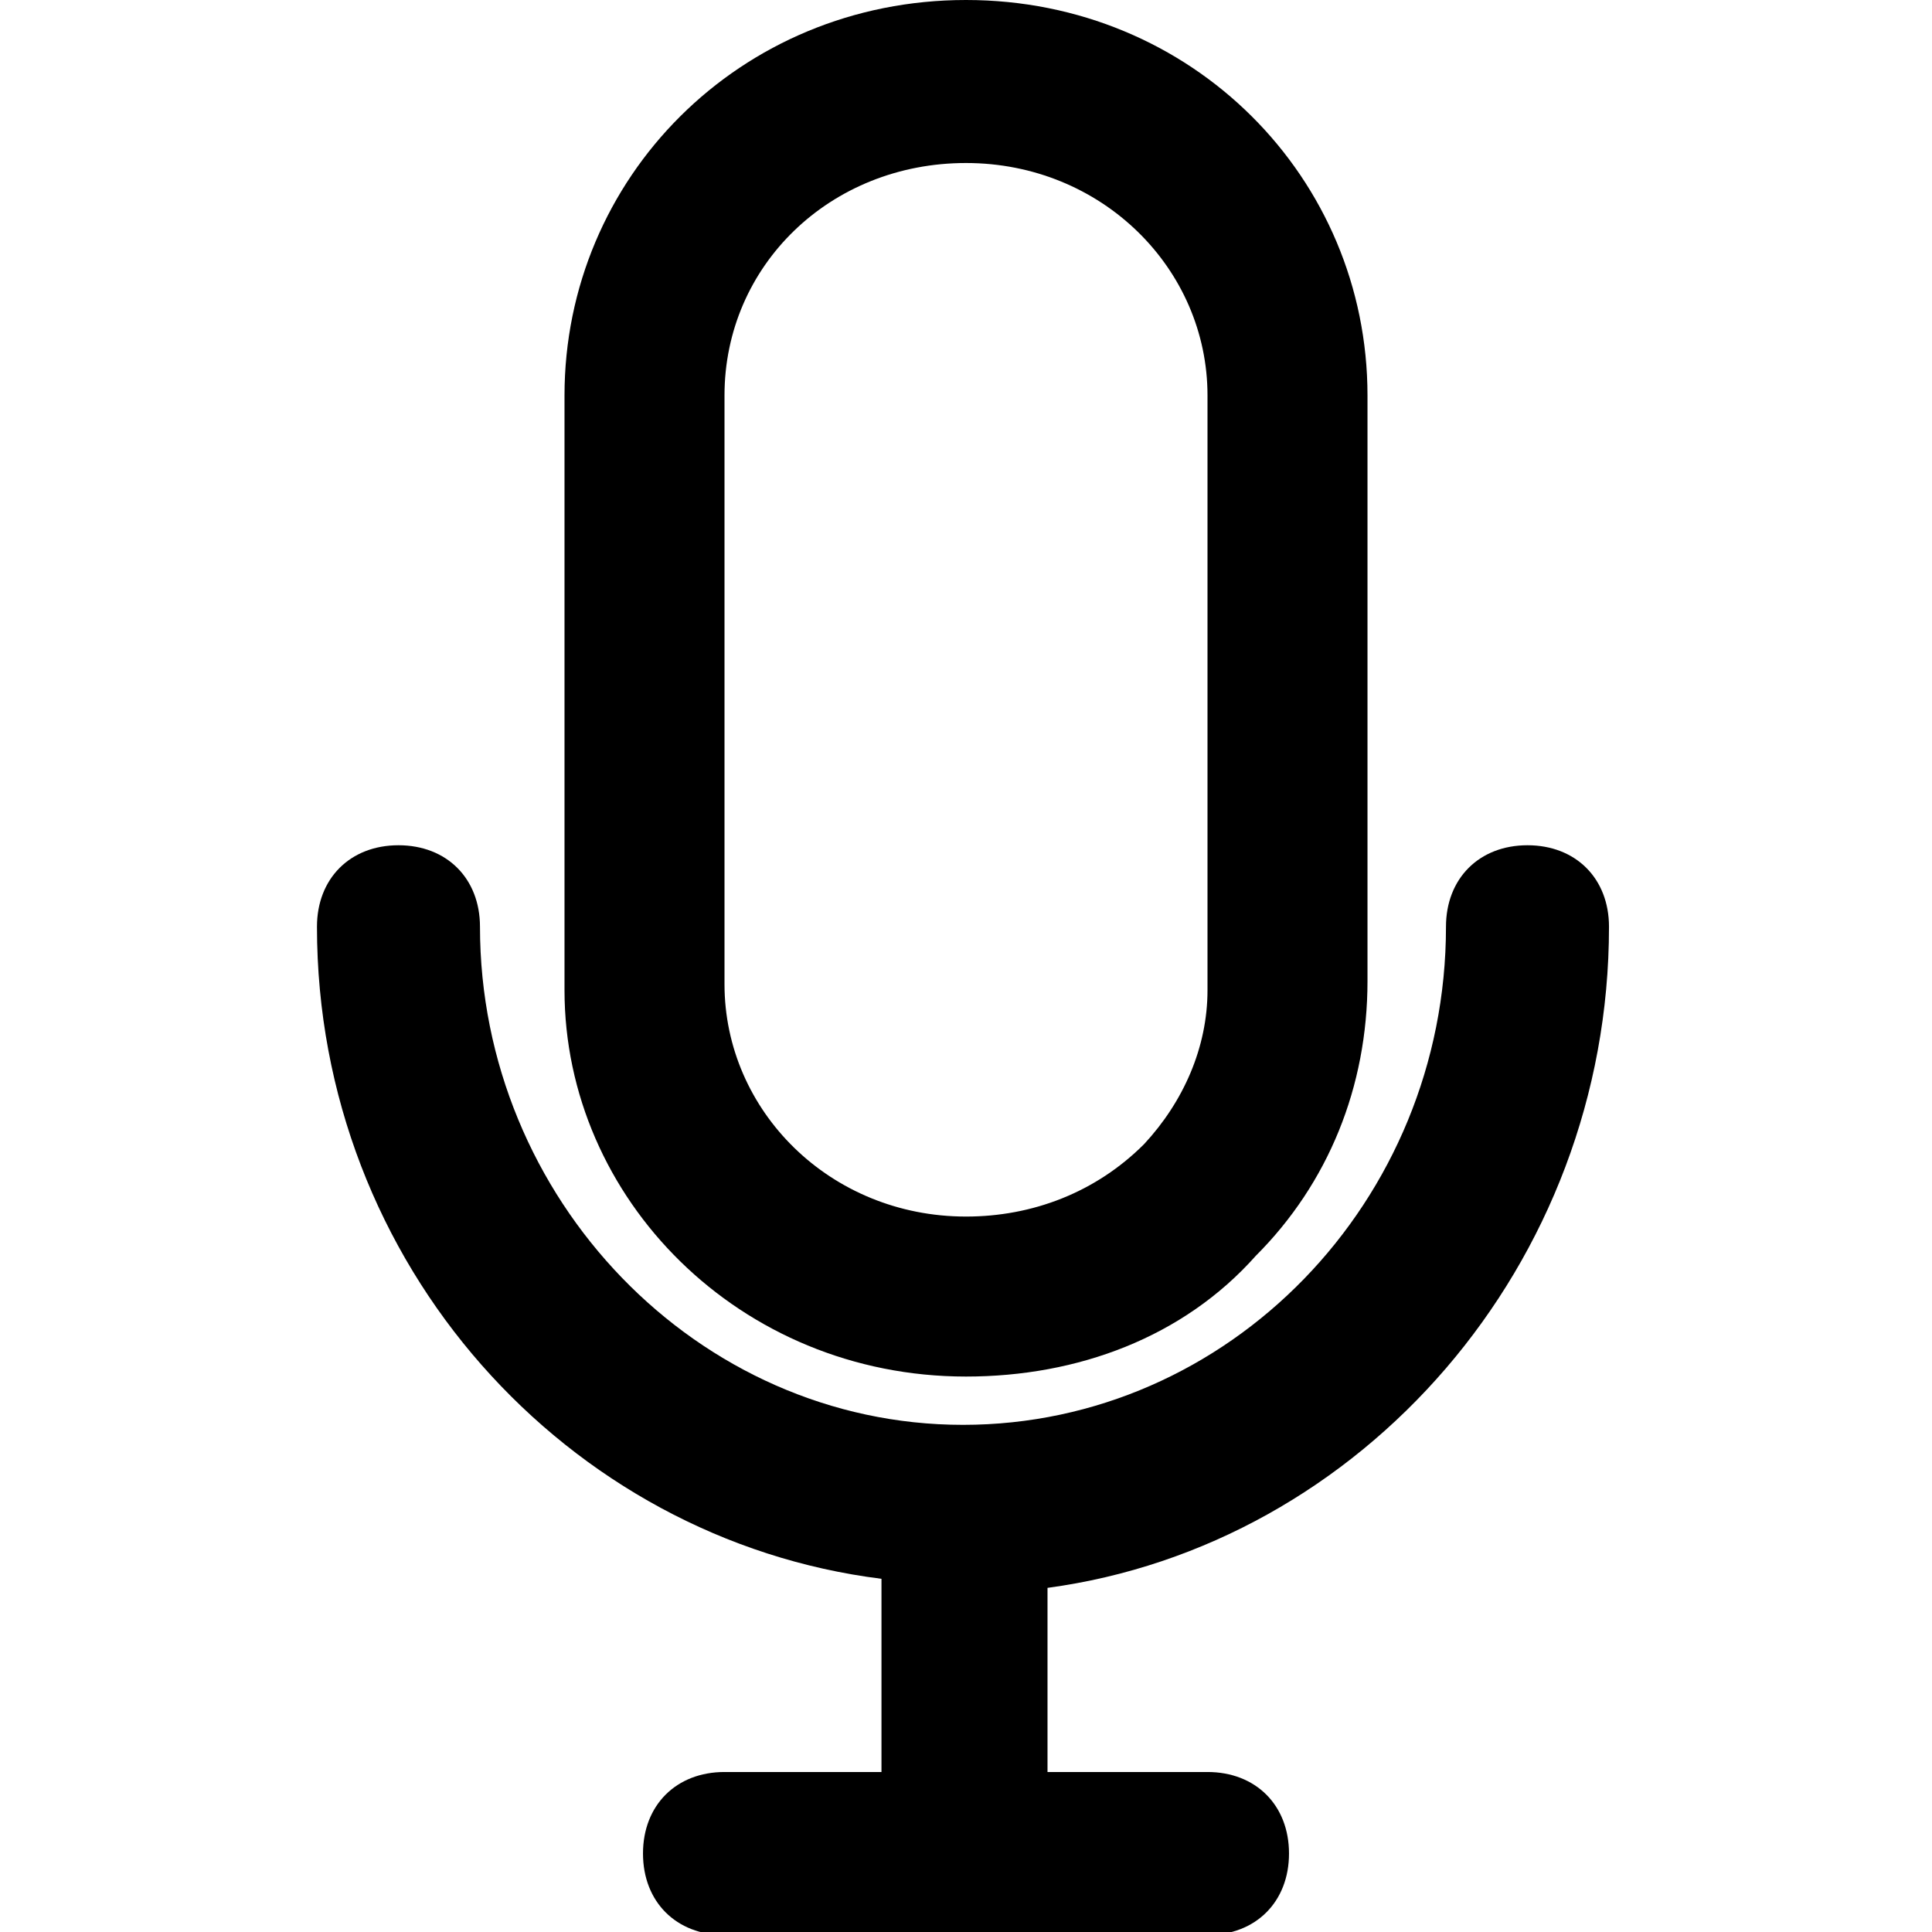 <?xml version="1.0" encoding="utf-8"?>
<!-- Generator: Adobe Illustrator 22.0.1, SVG Export Plug-In . SVG Version: 6.00 Build 0)  -->
<svg version="1.1" id="Layer_2_1_" xmlns="http://www.w3.org/2000/svg" xmlns:xlink="http://www.w3.org/1999/xlink" x="0px" y="0px"
	 viewBox="0 0 64 64" style="enable-background:new 0 0 64 64;" xml:space="preserve">
<g>
	<path d="M32,45.6c3.7,0,7.2-1.3,9.6-4c2.4-2.4,3.7-5.6,3.7-9.1V13.1C45.3,5.9,39.5,0,32,0S18.7,5.9,18.7,13.1v19.7
		C18.7,39.7,24.5,45.6,32,45.6z M24,13.1c0-4.3,3.5-7.7,8-7.7s8,3.5,8,7.7v19.7c0,1.9-0.8,3.7-2.1,5.1c-1.6,1.6-3.7,2.4-5.9,2.4
		c-4.5,0-8-3.5-8-7.7V13.1z"/>
	<path d="M53.3,30.7c0-1.6-1.1-2.7-2.7-2.7c-1.6,0-2.7,1.1-2.7,2.7c0,9.1-7.2,16.5-16,16.5s-16-7.5-16-16.5c0-1.6-1.1-2.7-2.7-2.7
		s-2.7,1.1-2.7,2.7c0,11.2,8.3,20.3,18.7,21.6v6.4H24c-1.6,0-2.7,1.1-2.7,2.7c0,1.6,1.1,2.7,2.7,2.7h16c1.6,0,2.7-1.1,2.7-2.7
		c0-1.6-1.1-2.7-2.7-2.7h-5.3v-6.1C45.1,51.2,53.3,41.9,53.3,30.7z"/>
</g>
</svg>
